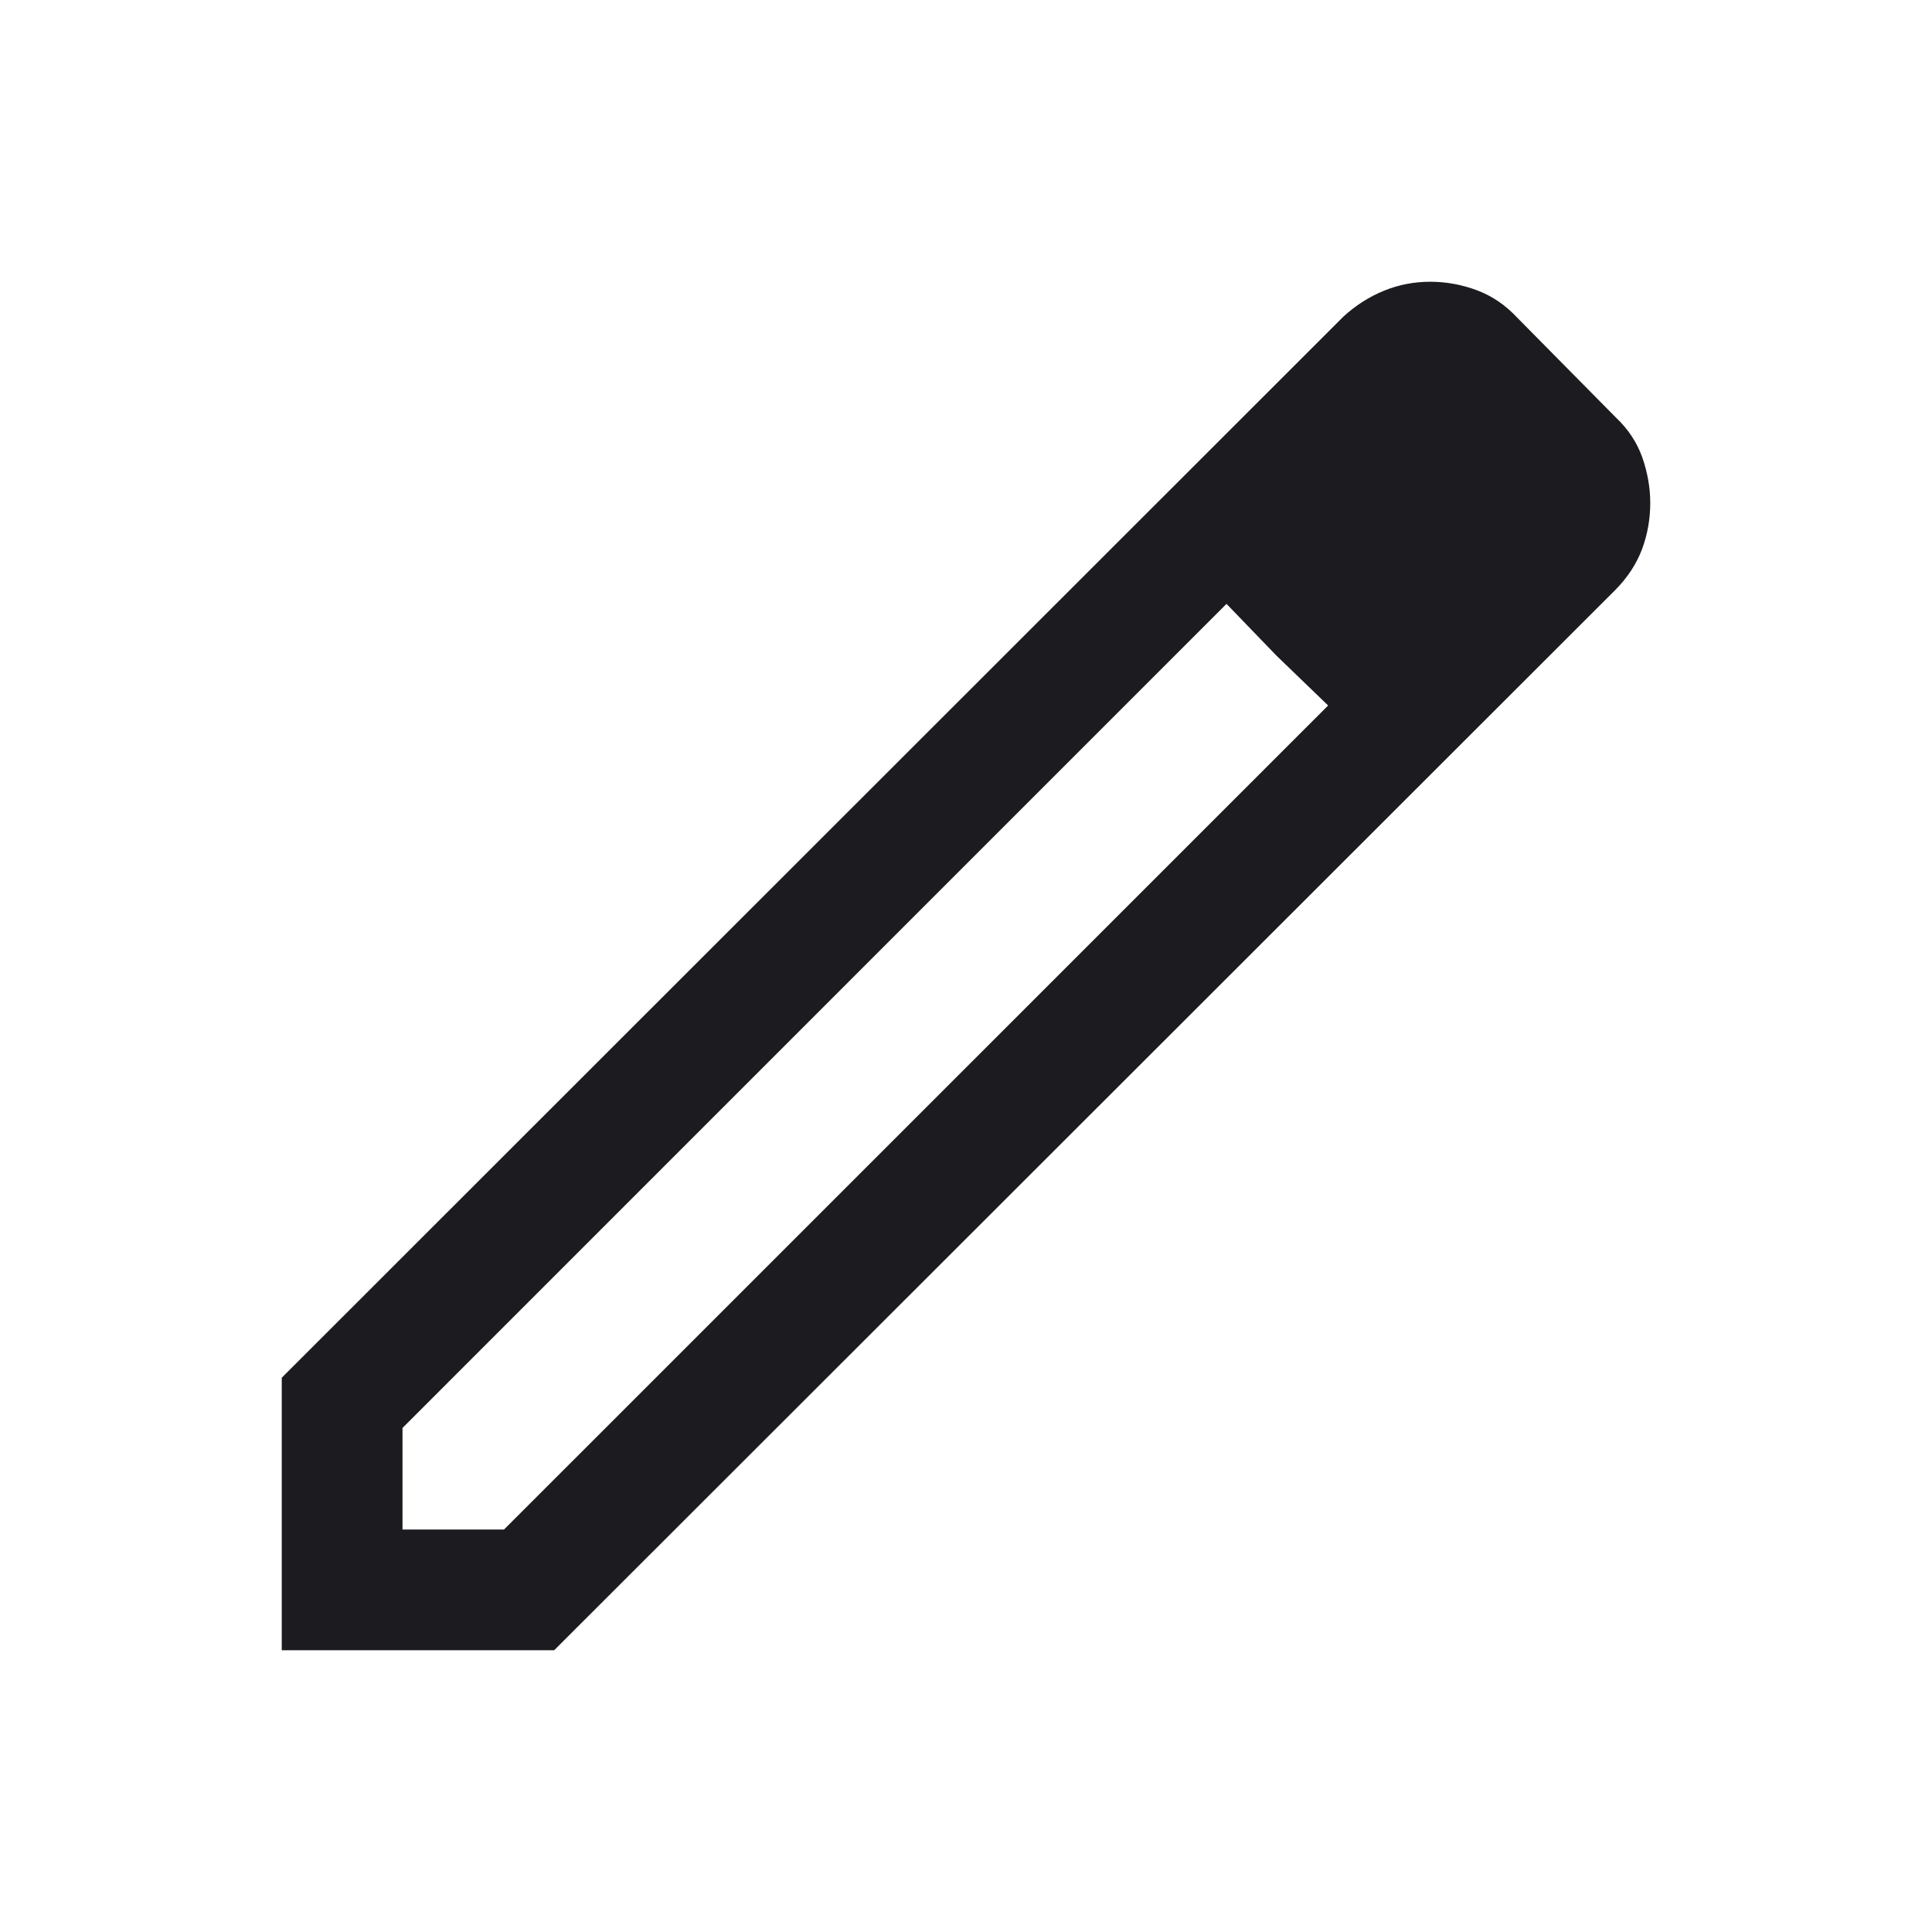 <svg width="18" height="18" viewBox="0 0 18 18" fill="none" xmlns="http://www.w3.org/2000/svg">
<mask id="mask0_717_7509" style="mask-type:alpha" maskUnits="userSpaceOnUse" x="0" y="0" width="18" height="18">
<rect width="18" height="18" fill="#D9D9D9"/>
</mask>
<g mask="url(#mask0_717_7509)">
<path d="M3.75 14.25H4.696L12.374 6.573L11.427 5.626L3.75 13.304V14.25ZM2.625 15.375V12.836L12.518 2.948C12.631 2.845 12.756 2.765 12.893 2.709C13.03 2.653 13.174 2.625 13.325 2.625C13.475 2.625 13.621 2.652 13.762 2.705C13.903 2.758 14.027 2.843 14.136 2.96L15.052 3.887C15.168 3.996 15.251 4.121 15.301 4.262C15.35 4.403 15.375 4.545 15.375 4.686C15.375 4.837 15.349 4.981 15.298 5.118C15.246 5.255 15.164 5.38 15.052 5.494L5.163 15.375H2.625ZM11.892 6.108L11.427 5.626L12.374 6.573L11.892 6.108Z" fill="#1C1B1F"/>
</g>
</svg>
